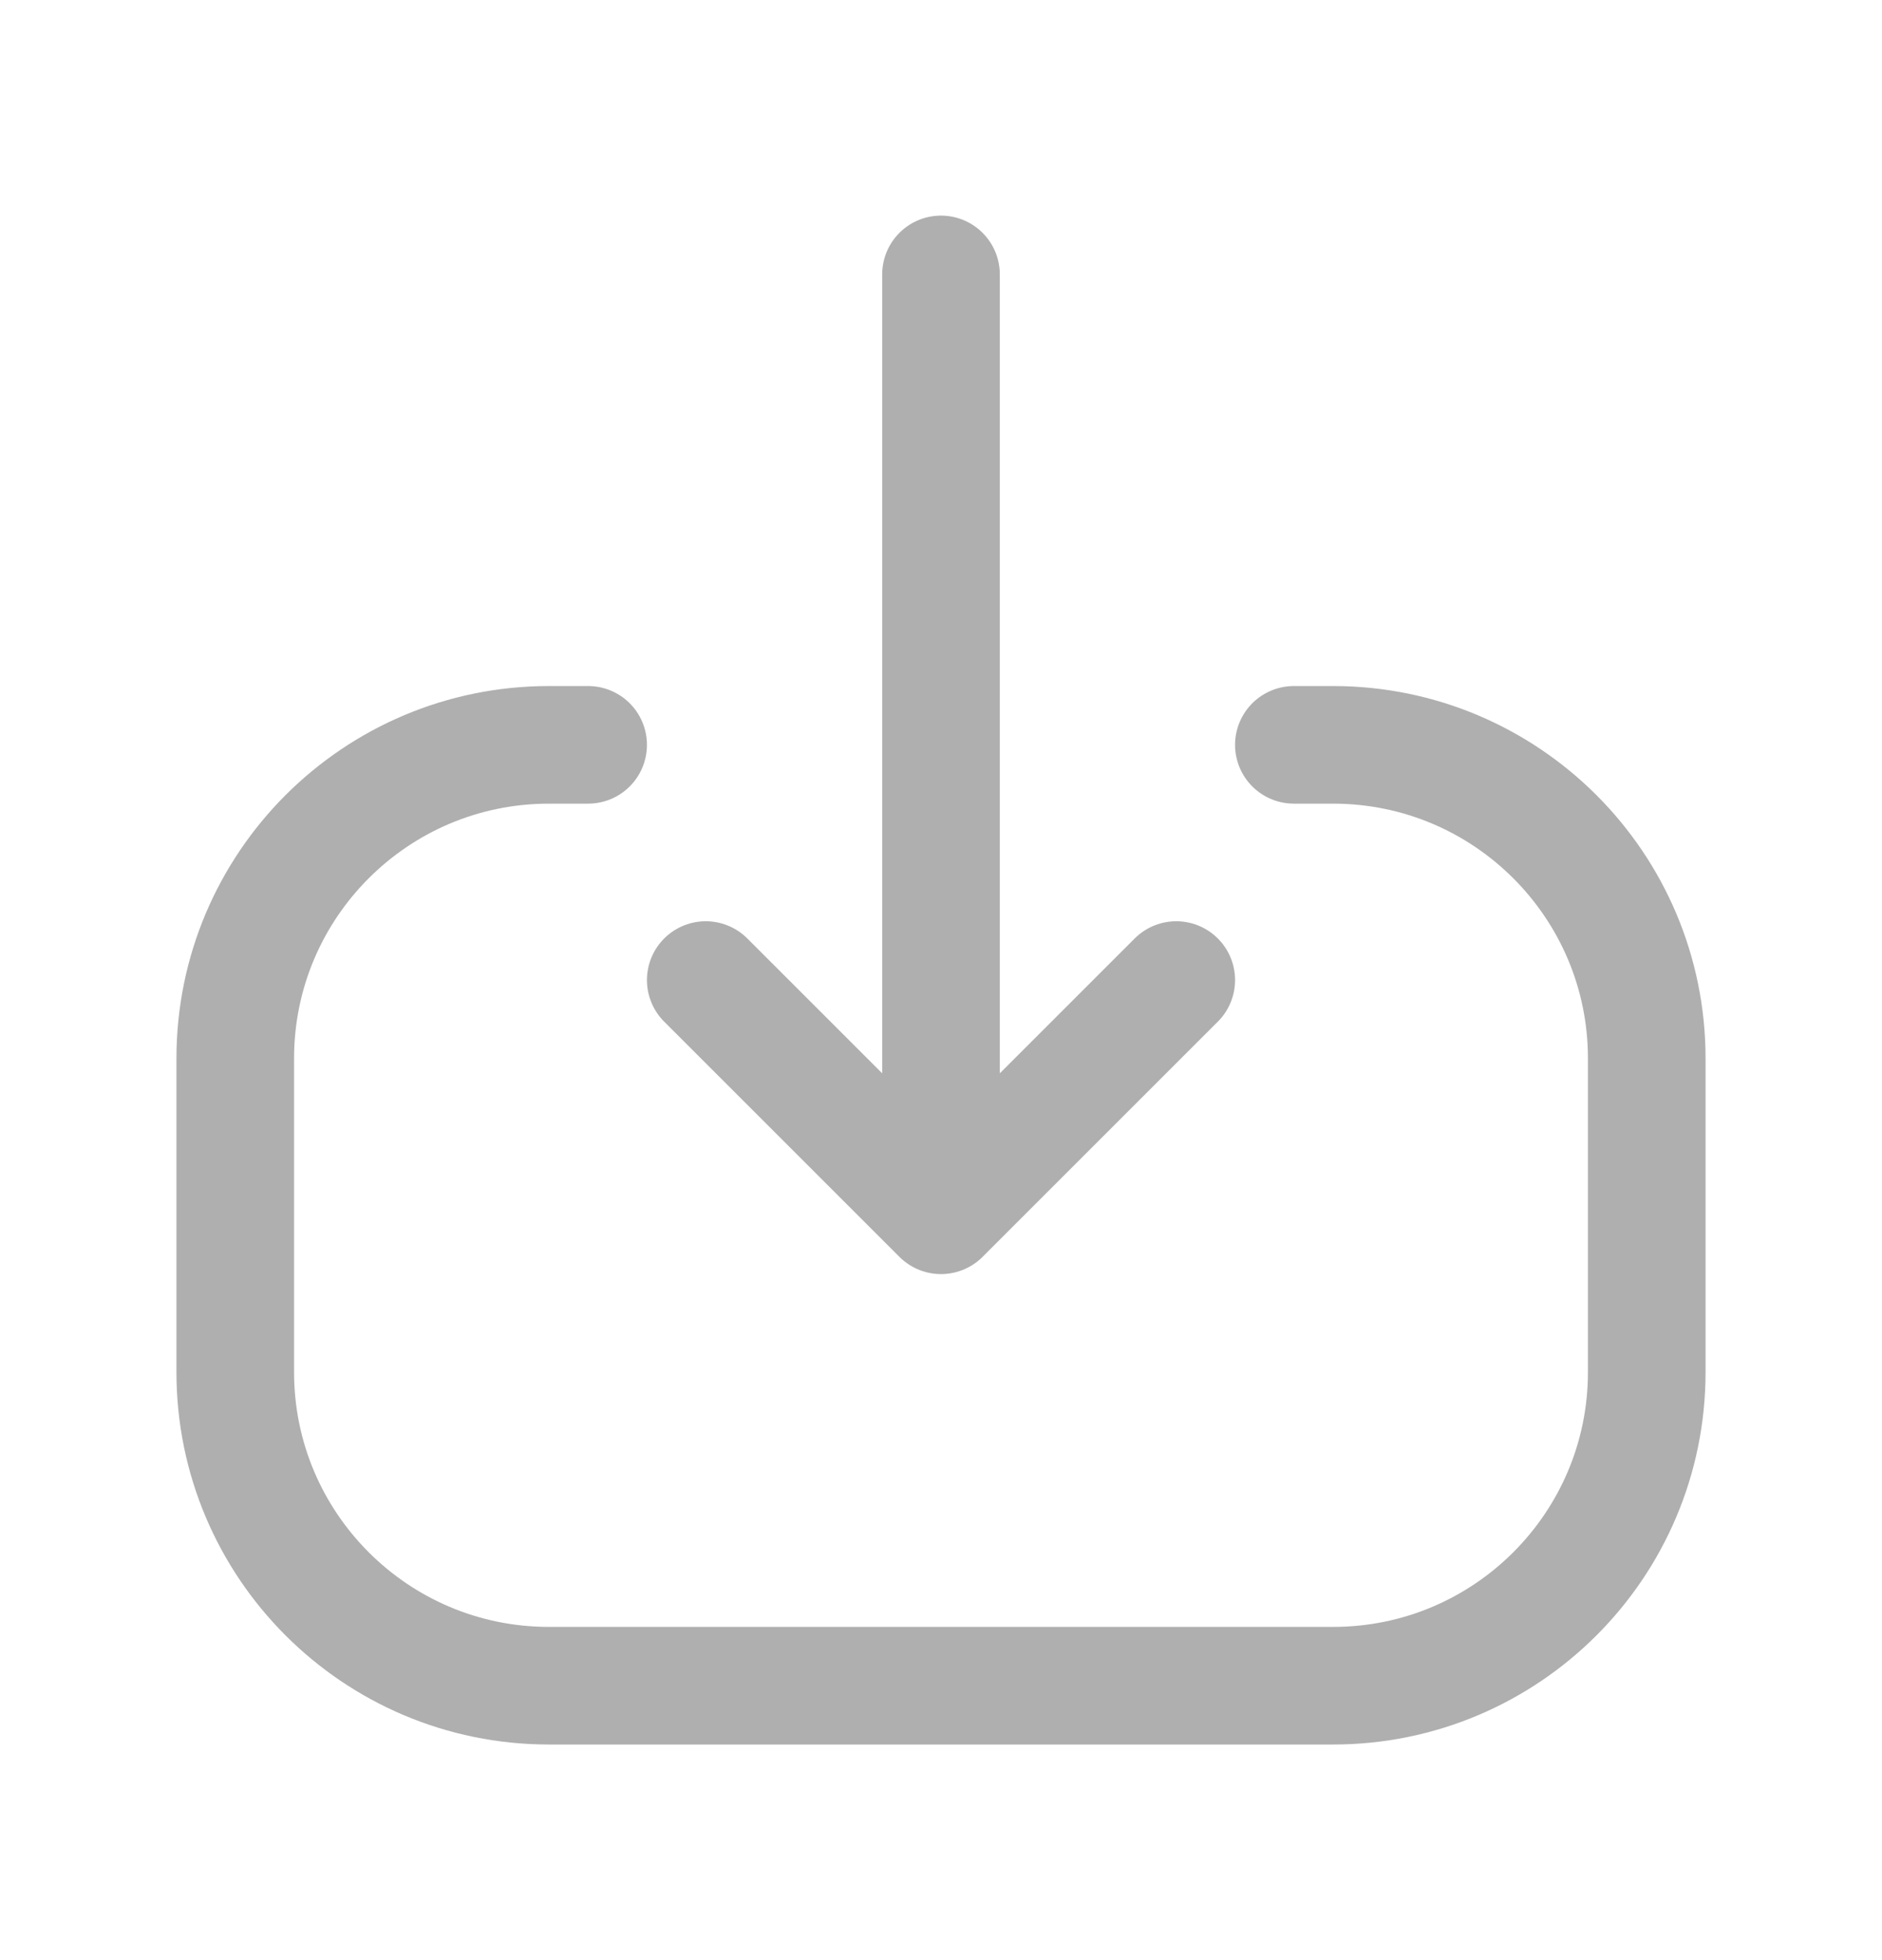 <svg width="24" height="25" viewBox="0 0 24 25" fill="none" xmlns="http://www.w3.org/2000/svg">
<path d="M9 12.5L12 15.5M12 15.5L15 12.5M12 15.5L12 3.5" stroke="#AFAFAF" stroke-width="1.5" stroke-linecap="round" stroke-linejoin="round"/>
<path d="M7.5 9.5L7 9.5C4.791 9.5 3 11.291 3 13.5L3 17.5C3 19.709 4.791 21.5 7 21.5L17 21.5C19.209 21.5 21 19.709 21 17.5L21 13.5C21 11.291 19.209 9.5 17 9.5L16.5 9.5" stroke="#AFAFAF" stroke-width="1.5" stroke-linecap="round" stroke-linejoin="round"/>
</svg>
